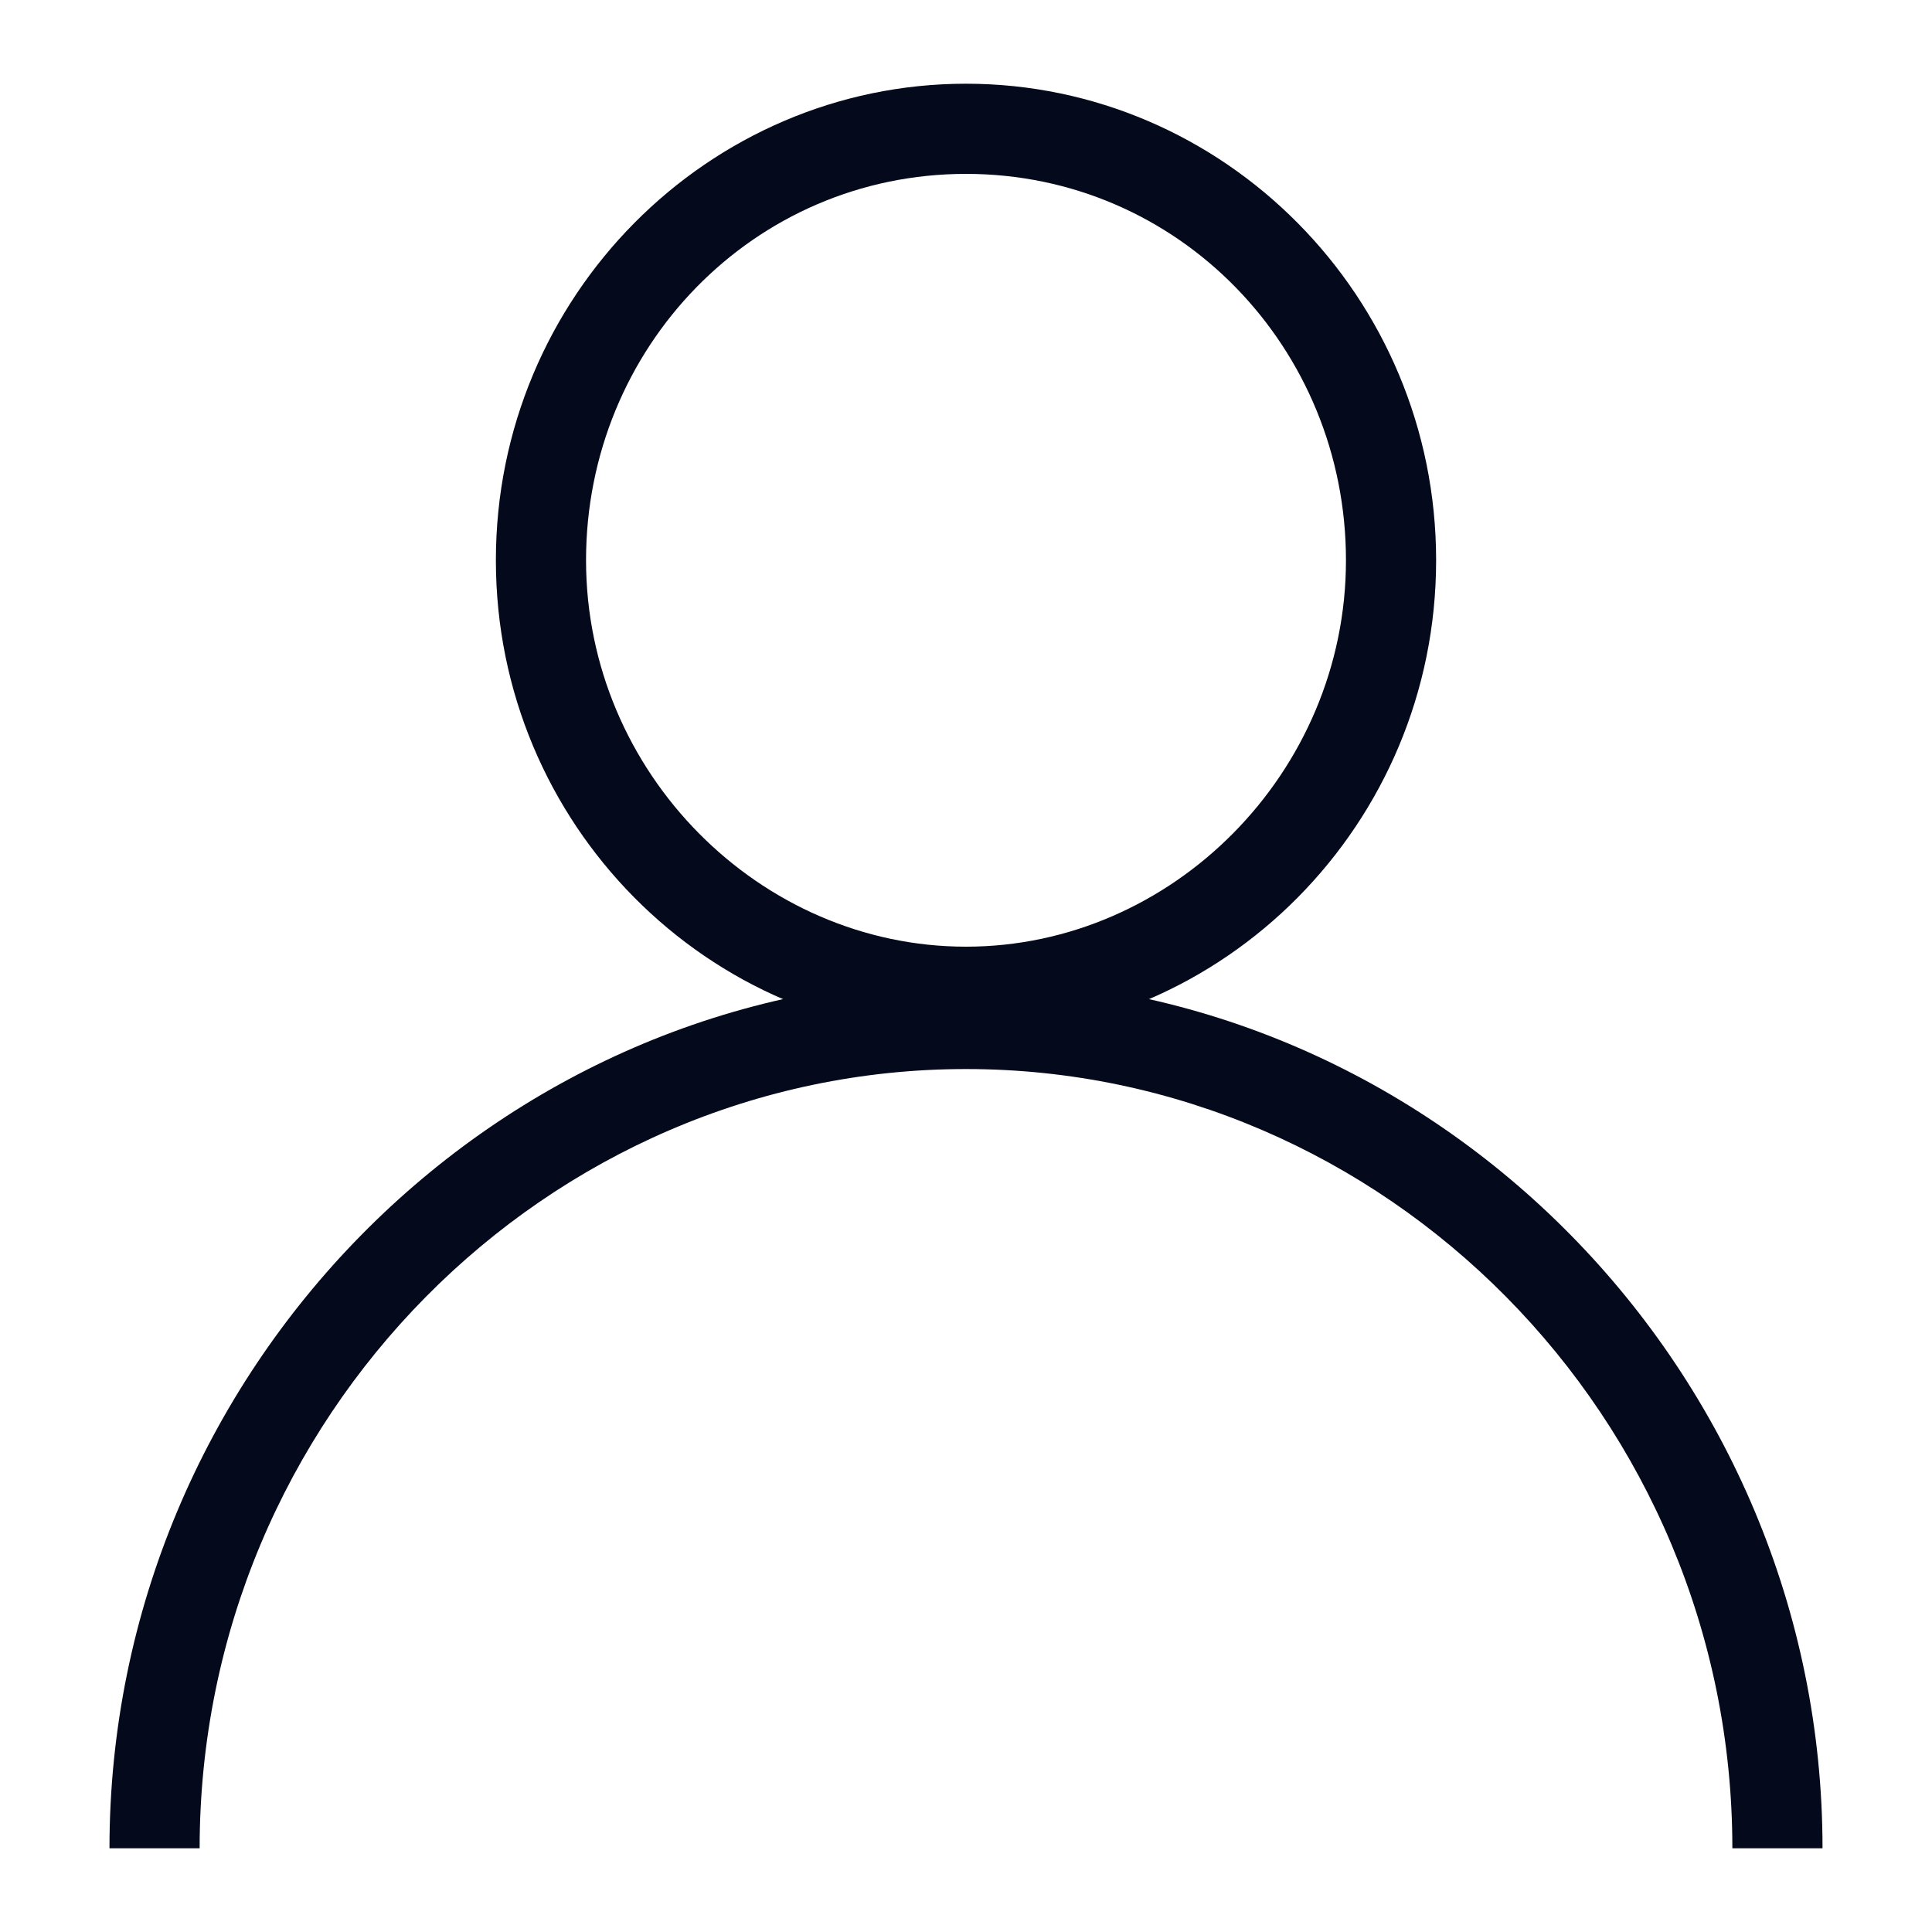 <?xml version="1.0" encoding="utf-8"?>
<!-- Generator: Adobe Illustrator 19.0.0, SVG Export Plug-In . SVG Version: 6.00 Build 0)  -->
<svg version="1.1" id="Layer_3" xmlns="http://www.w3.org/2000/svg" xmlns:xlink="http://www.w3.org/1999/xlink" x="0px" y="0px"
	 viewBox="-104 106 30 30" style="enable-background:new -104 106 30 30;" xml:space="preserve">
<style type="text/css">
	.st0{fill:#04091C;}
</style>
<g>
	<g>
		<g>
			<path class="st0" d="M-89,122.1c-4,0-7.3-3.3-7.3-7.4s3.3-7.4,7.3-7.4s7.3,3.3,7.3,7.4S-85,122.1-89,122.1z M-89,108.7
				c-3.3,0-5.9,2.7-5.9,6c0,3.3,2.7,6,5.9,6s5.9-2.7,5.9-6C-83.1,111.4-85.7,108.7-89,108.7z"/>
		</g>
		<g>
			<path class="st0" d="M-75.7,134.7h-1.4c0-6.7-5.4-12.1-11.9-12.1s-11.9,5.4-11.9,12.1h-1.4c0-7.4,6-13.5,13.3-13.5
				S-75.7,127.3-75.7,134.7z"/>
		</g>
	</g>
</g>
</svg>

